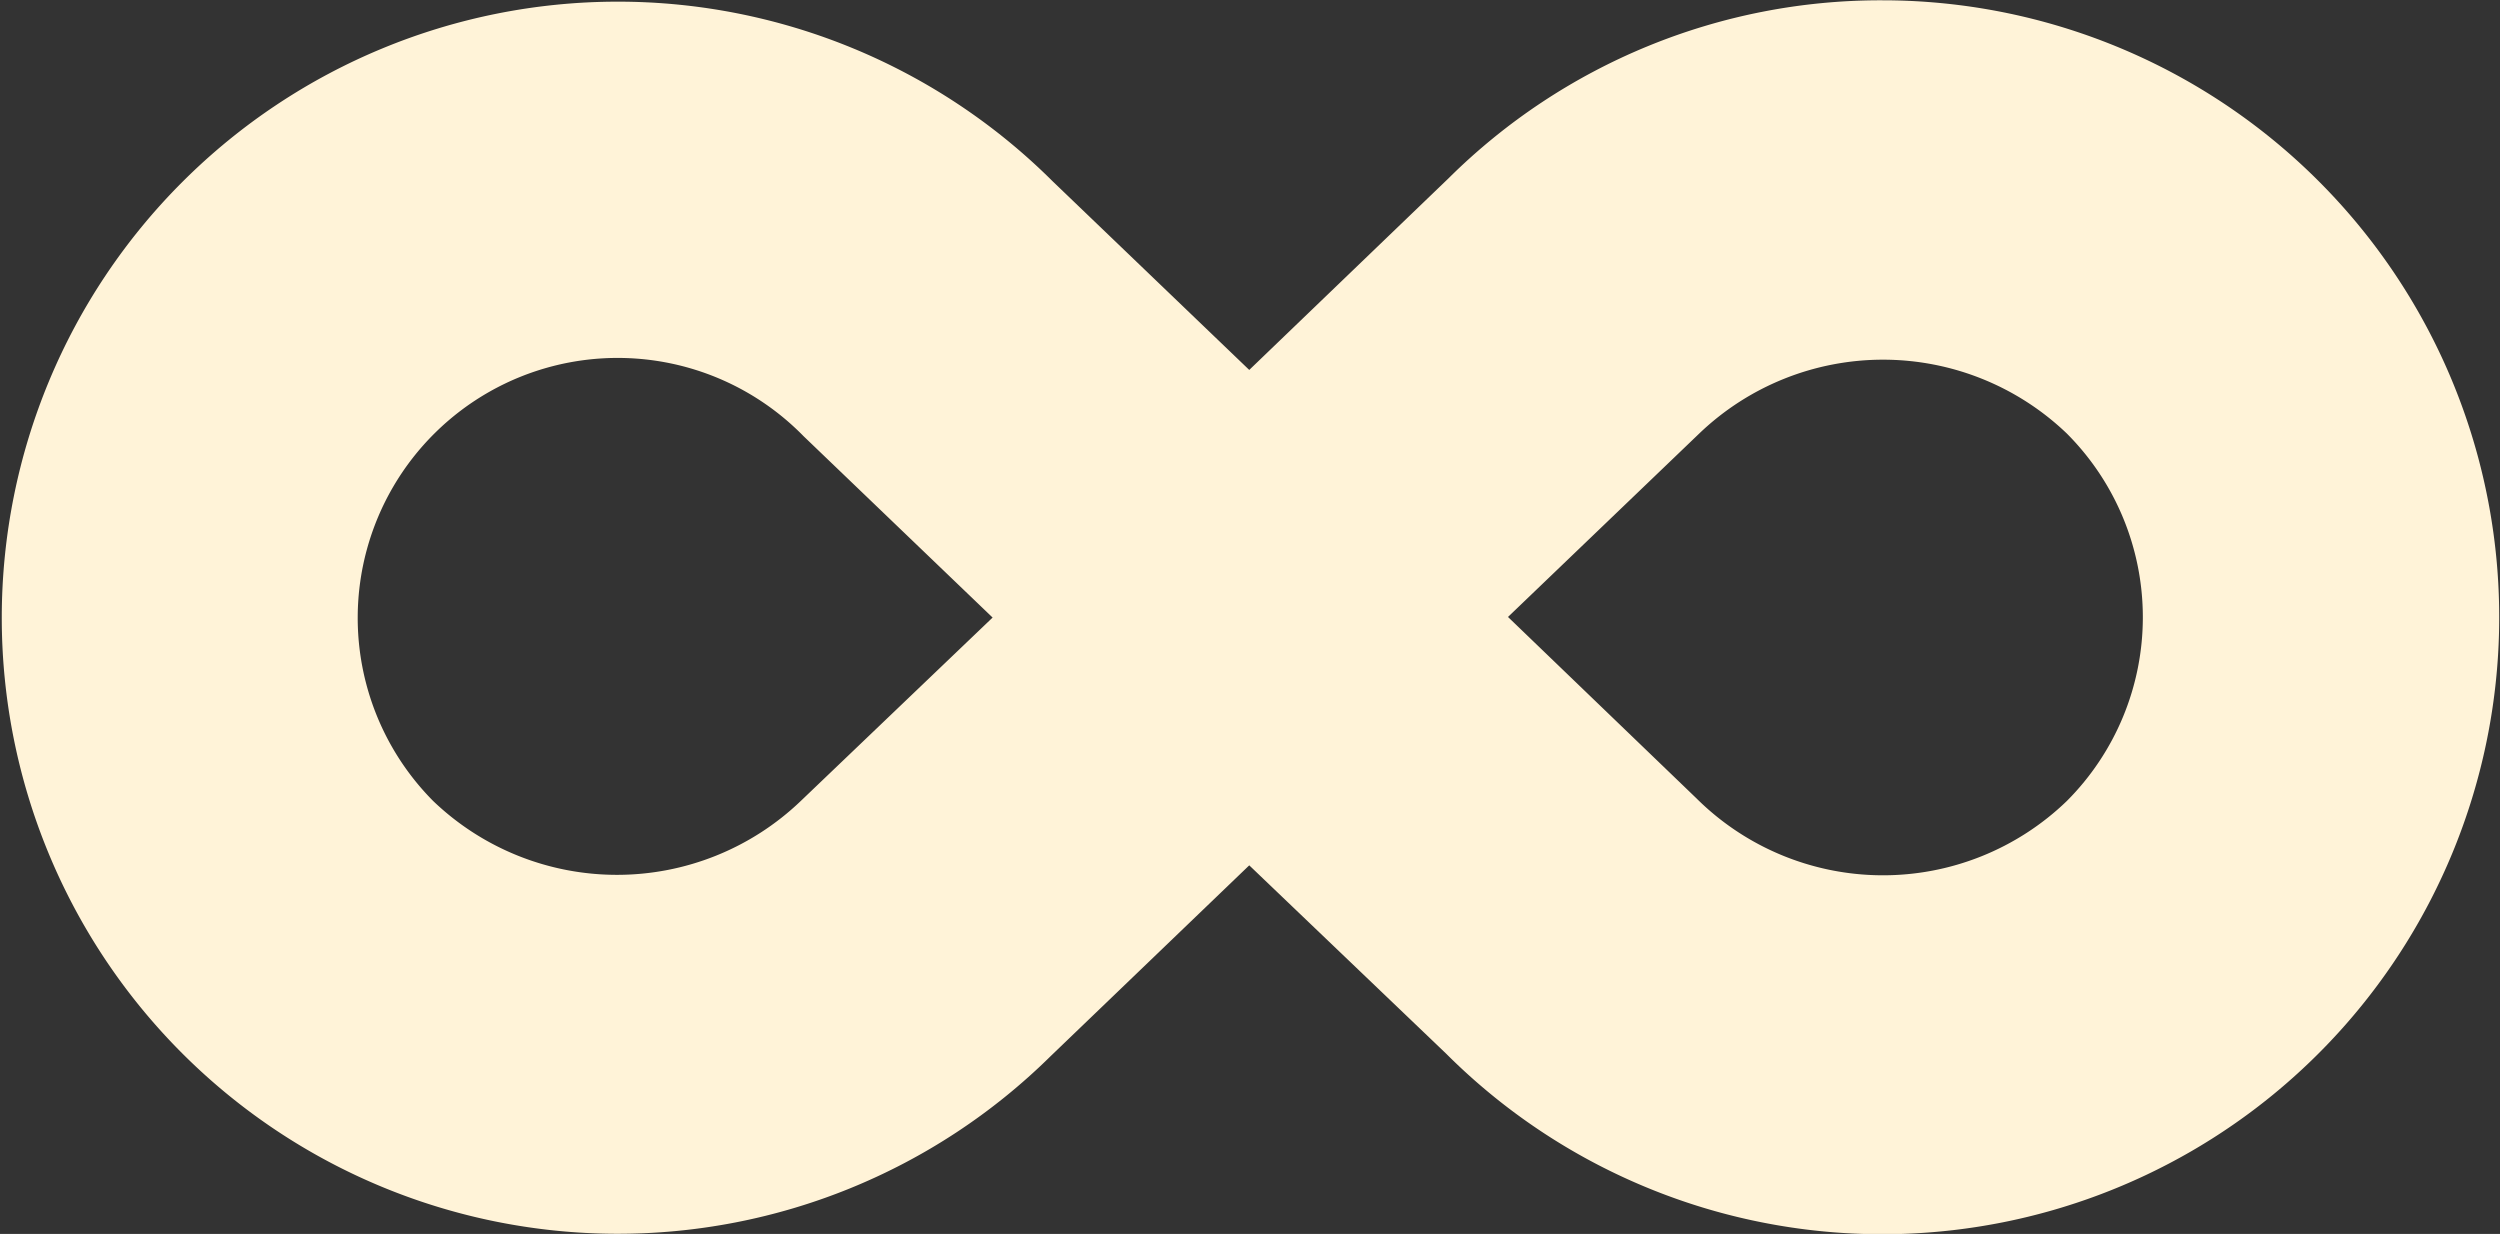 <svg xmlns="http://www.w3.org/2000/svg" width="16.638" height="8.212" viewBox="0 0 16.638 8.212">
  <rect x="0" y="0" width="16.638" height="8.212" fill="#333333" stroke="none"/>
  <path id="infinity" d="M446.956,562.2a1.761,1.761,0,0,1-2.465-.018l-1.254-1.207,1.273-1.221a1.768,1.768,0,0,1,2.446,0,1.731,1.731,0,0,1,0,2.446m-8.426,0a1.768,1.768,0,0,1-2.446,0,1.73,1.73,0,1,1,2.465-2.428l1.258,1.207Zm7.2-5.329a4.081,4.081,0,0,0-2.888,1.184l-1.327,1.276-1.31-1.257a4.1,4.1,0,1,0-.013,5.825l1.323-1.271,1.309,1.252a4.106,4.106,0,1,0,2.906-7.009" transform="translate(-433.201 -556.869)" fill="#fff3d8"/>
</svg>
